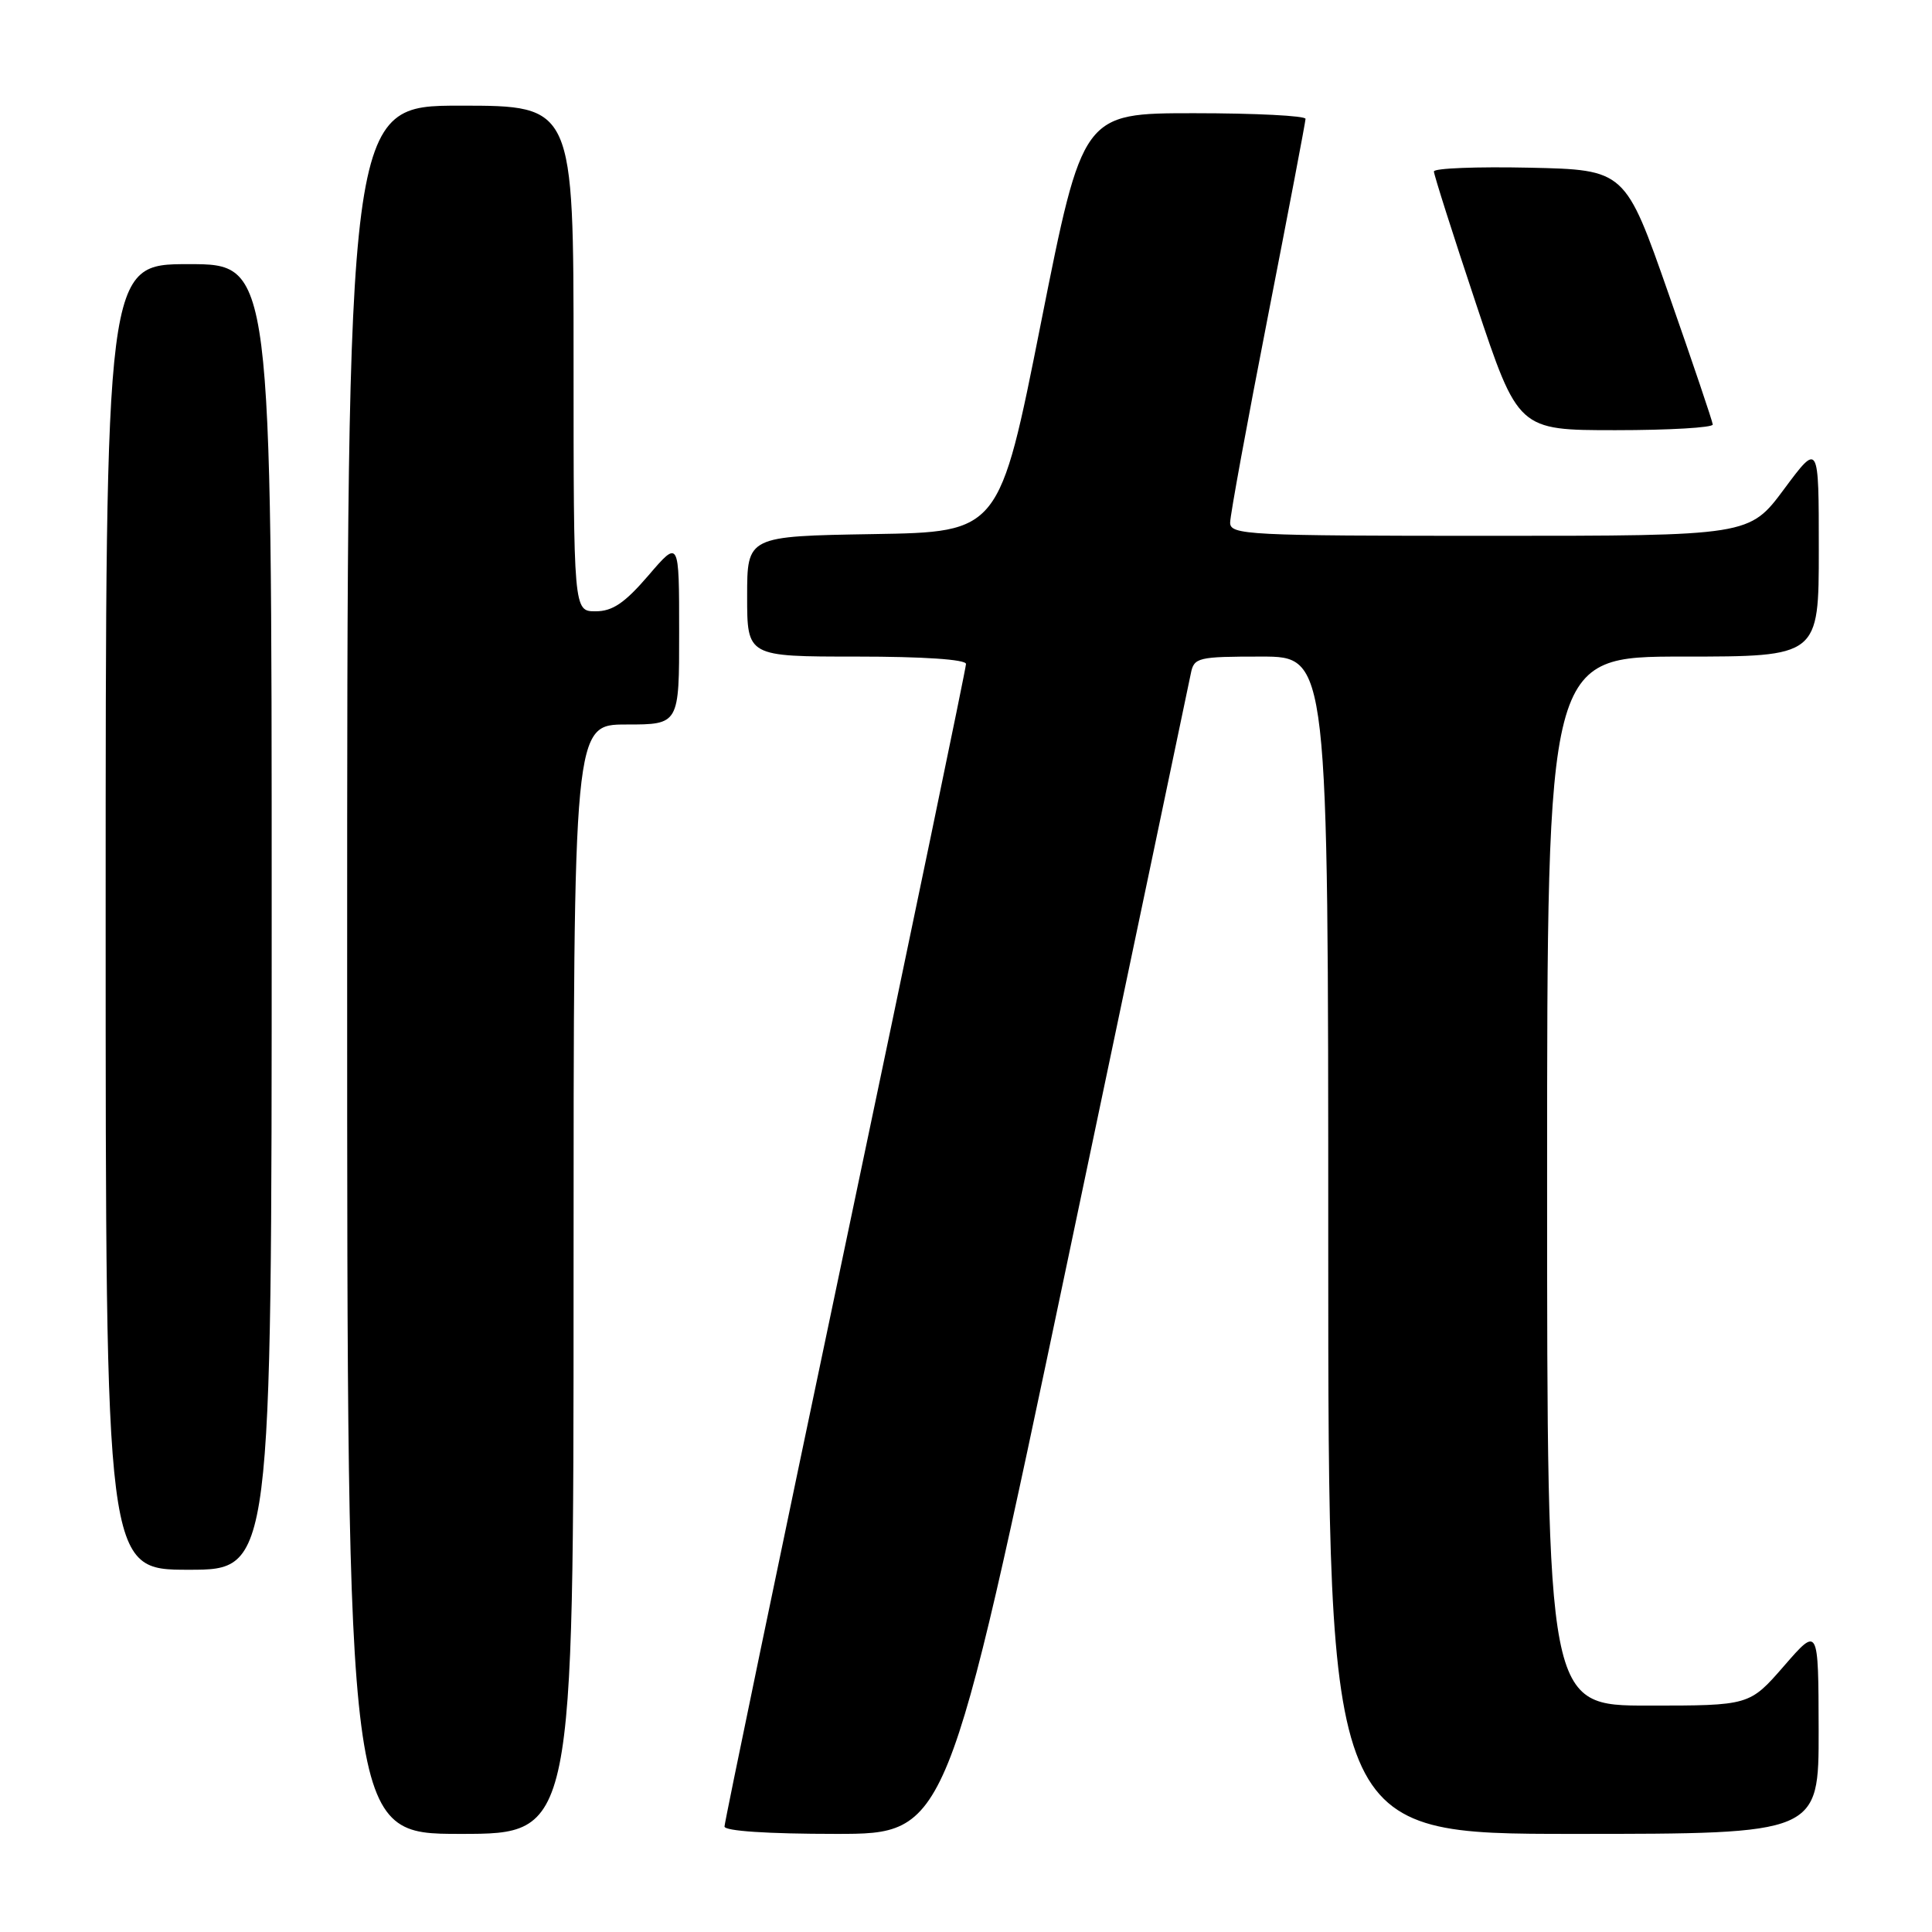 <?xml version="1.0" encoding="UTF-8" standalone="no"?>
<!DOCTYPE svg PUBLIC "-//W3C//DTD SVG 1.1//EN" "http://www.w3.org/Graphics/SVG/1.1/DTD/svg11.dtd" >
<svg xmlns="http://www.w3.org/2000/svg" xmlns:xlink="http://www.w3.org/1999/xlink" version="1.1" viewBox="0 0 256 256">
 <g >
 <path fill="currentColor"
d=" M 76.00 169.50 C 76.00 96.00 76.00 96.00 83.00 96.00 C 90.00 96.00 90.00 96.00 89.99 83.75 C 89.99 71.50 89.99 71.50 85.92 76.25 C 82.78 79.90 81.17 81.00 78.92 81.00 C 76.00 81.00 76.00 81.00 76.00 47.50 C 76.00 14.00 76.00 14.00 61.00 14.00 C 46.00 14.00 46.00 14.00 46.00 128.50 C 46.00 243.00 46.00 243.00 61.00 243.00 C 76.00 243.00 76.00 243.00 76.00 169.50 Z  M 141.42 167.25 C 150.18 125.59 157.54 90.49 157.79 89.25 C 158.21 87.12 158.70 87.00 167.12 87.00 C 176.00 87.00 176.00 87.00 176.00 165.00 C 176.00 243.00 176.00 243.00 208.50 243.00 C 241.00 243.00 241.00 243.00 240.98 229.25 C 240.95 215.50 240.95 215.50 236.39 220.75 C 231.82 226.00 231.82 226.00 218.41 226.00 C 205.00 226.00 205.00 226.00 205.00 156.50 C 205.00 87.00 205.00 87.00 223.00 87.00 C 241.00 87.00 241.00 87.00 241.00 72.81 C 241.00 58.62 241.00 58.62 236.40 64.81 C 231.80 71.00 231.80 71.00 197.40 71.00 C 165.30 71.00 163.00 70.88 163.00 69.25 C 163.00 68.29 165.25 56.02 167.99 42.00 C 170.73 27.98 172.98 16.16 172.99 15.75 C 173.00 15.34 166.35 15.00 158.23 15.00 C 143.46 15.00 143.46 15.00 137.94 42.75 C 132.43 70.50 132.43 70.50 115.72 70.77 C 99.00 71.05 99.00 71.05 99.00 79.02 C 99.00 87.00 99.00 87.00 113.50 87.00 C 122.35 87.00 128.00 87.38 128.00 87.98 C 128.00 88.53 120.80 123.18 112.00 165.00 C 103.20 206.82 96.00 241.47 96.00 242.02 C 96.00 242.62 101.73 243.00 110.75 243.00 C 125.50 243.00 125.50 243.00 141.42 167.25 Z  M 36.00 121.50 C 36.00 35.00 36.00 35.00 25.00 35.00 C 14.00 35.00 14.00 35.00 14.00 121.50 C 14.00 208.00 14.00 208.00 25.00 208.00 C 36.00 208.00 36.00 208.00 36.00 121.50 Z  M 226.95 56.25 C 226.92 55.84 224.30 48.08 221.12 39.00 C 215.35 22.50 215.35 22.50 202.67 22.22 C 195.70 22.07 190.00 22.29 190.00 22.72 C 190.00 23.15 192.51 31.04 195.58 40.25 C 201.17 57.00 201.17 57.00 214.08 57.00 C 221.19 57.00 226.98 56.66 226.95 56.25 Z "/>
</g>
</svg>